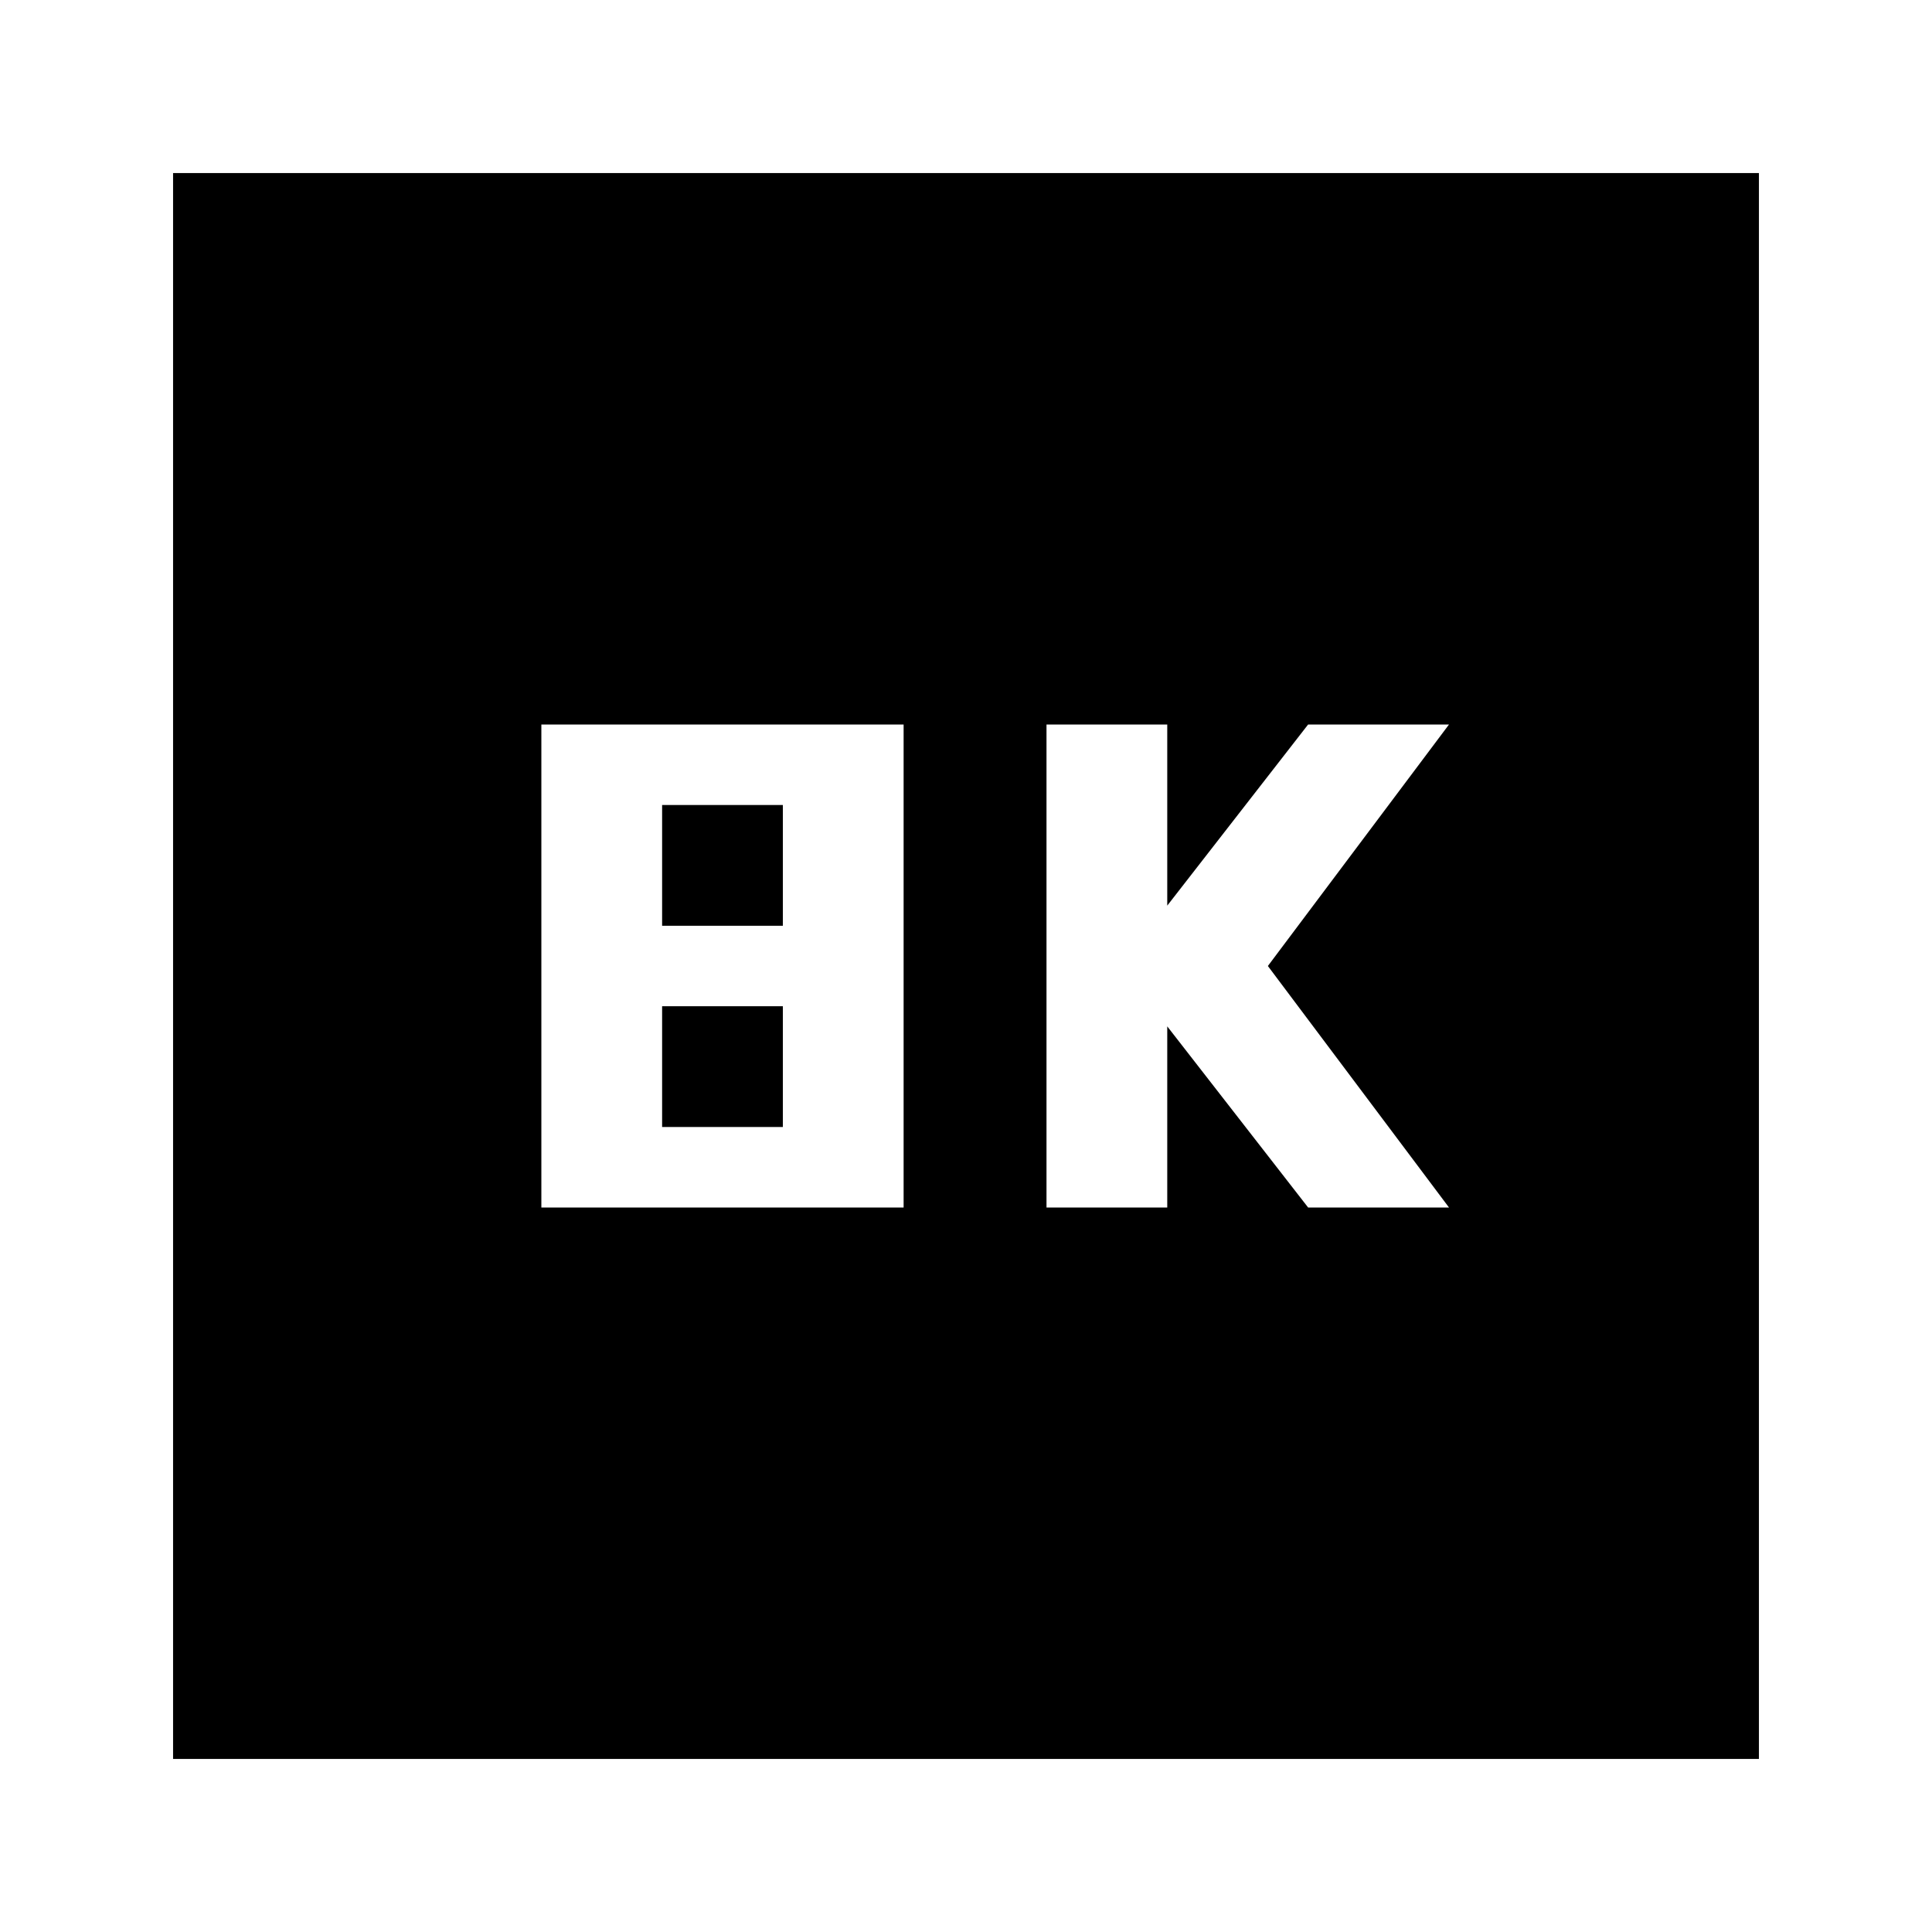 <svg xmlns="http://www.w3.org/2000/svg" height="24" width="24"><path d="M13 15H14.5V12.75L16.25 15H18L15.75 12L18 9H16.25L14.5 11.25V9H13ZM6.725 15H11.225V9H6.725ZM8.225 11.5V10H9.725V11.5ZM8.225 14V12.5H9.725V14ZM2.15 21.85V2.15H21.85V21.85Z"/></svg>